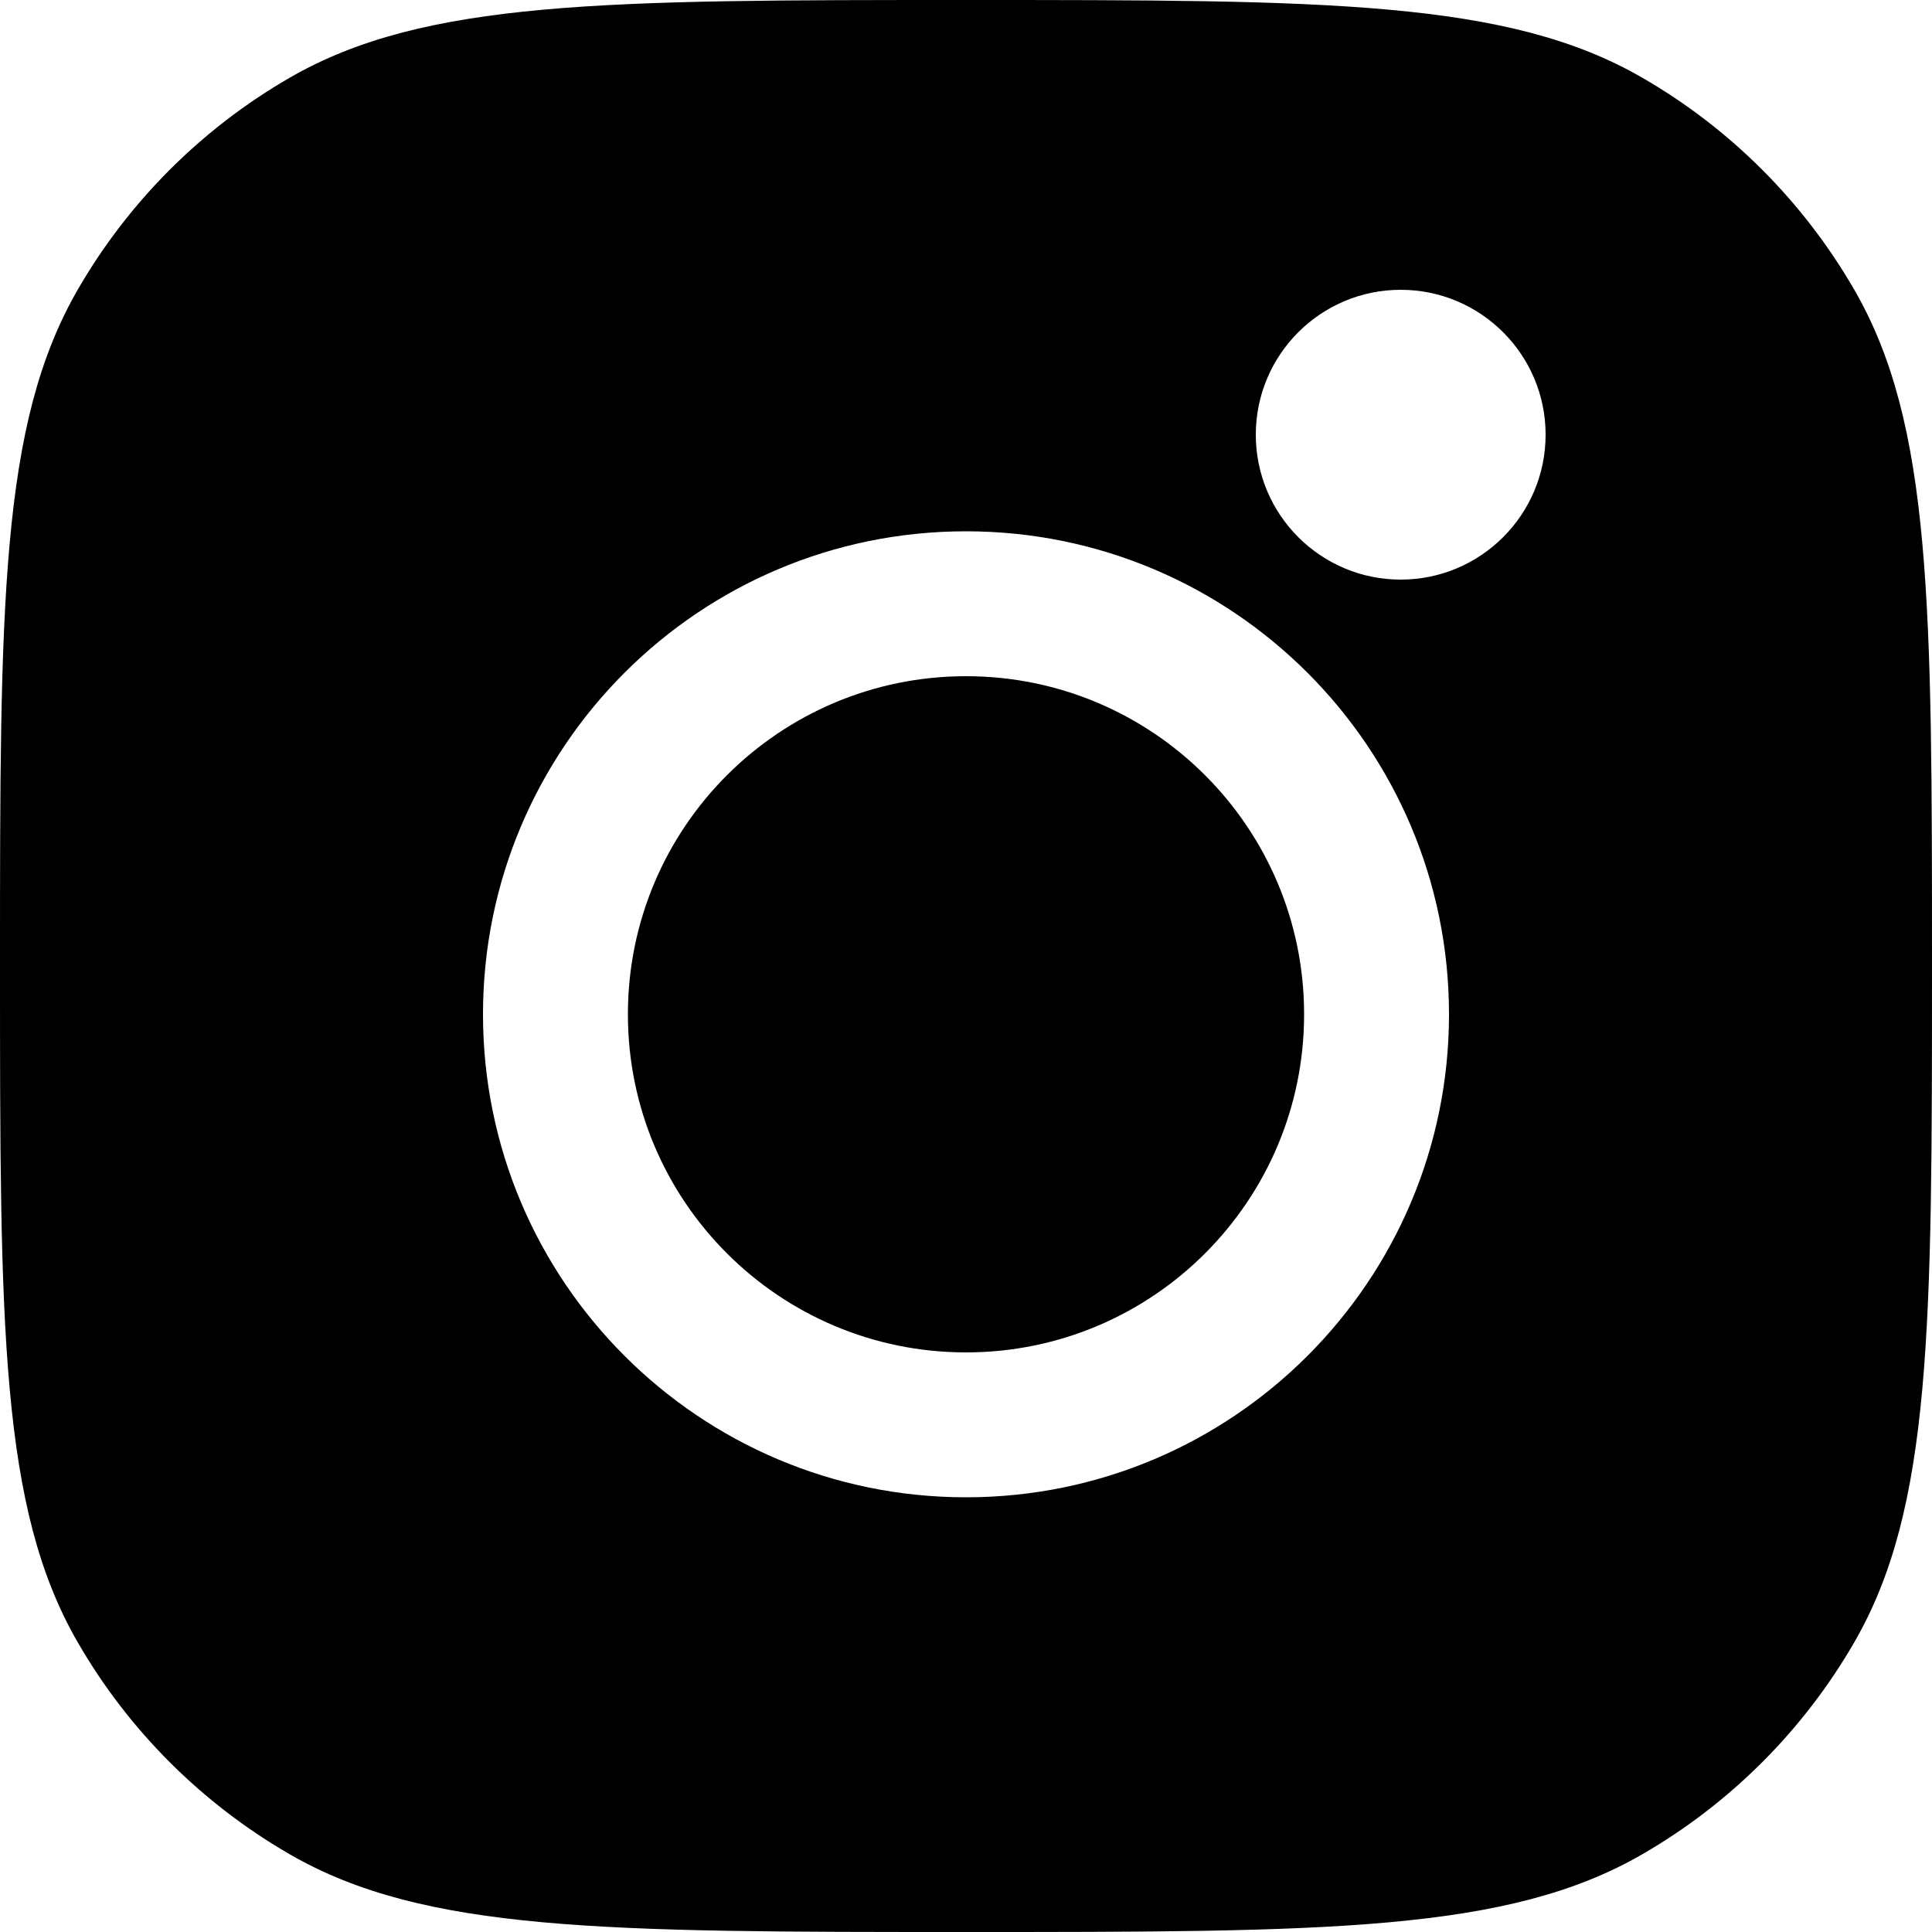 <svg width="20" height="20" viewBox="0 0 20 20" fill="none" xmlns="http://www.w3.org/2000/svg">
<path d="M10 14C11.933 14 13.5 12.433 13.5 10.5C13.5 8.567 11.933 7 10 7C8.067 7 6.5 8.567 6.5 10.5C6.5 12.433 8.067 14 10 14Z" fill="url(#paint0_linear_3381_6369)"/>
<path fillRule="evenodd" clipRule="evenodd" d="M0 10C0 6.262 0 4.392 0.804 3C1.33 2.088 2.088 1.33 3 0.804C4.392 0 6.262 0 10 0C13.739 0 15.608 0 17 0.804C17.912 1.33 18.669 2.088 19.196 3C20 4.392 20 6.262 20 10C20 13.739 20 15.608 19.196 17C18.669 17.912 17.912 18.669 17 19.196C15.608 20 13.739 20 10 20C6.262 20 4.392 20 3 19.196C2.088 18.669 1.33 17.912 0.804 17C0 15.608 0 13.739 0 10ZM10 15.5C12.761 15.5 15 13.261 15 10.5C15 7.739 12.761 5.5 10 5.5C7.239 5.5 5 7.739 5 10.5C5 13.261 7.239 15.5 10 15.5ZM14.5 6C15.328 6 16 5.328 16 4.5C16 3.672 15.328 3 14.5 3C13.672 3 13 3.672 13 4.5C13 5.328 13.672 6 14.5 6Z" fill="url(#paint1_linear_3381_6369)"/>
<defs>
<linearGradient id="paint0_linear_3381_6369" x1="10" y1="0" x2="10" y2="20" gradientUnits="userSpaceOnUse">
<stop stopColor="#CB30E0"/>
<stop offset="0.389" stopColor="#F0C140"/>
<stop offset="0.635" stopColor="#FEC601"/>
<stop offset="1" stopColor="#BC1B06"/>
</linearGradient>
<linearGradient id="paint1_linear_3381_6369" x1="10" y1="0" x2="10" y2="20" gradientUnits="userSpaceOnUse">
<stop stopColor="#CB30E0"/>
<stop offset="0.389" stopColor="#F0C140"/>
<stop offset="0.635" stopColor="#FEC601"/>
<stop offset="1" stopColor="#BC1B06"/>
</linearGradient>
</defs>
</svg>
